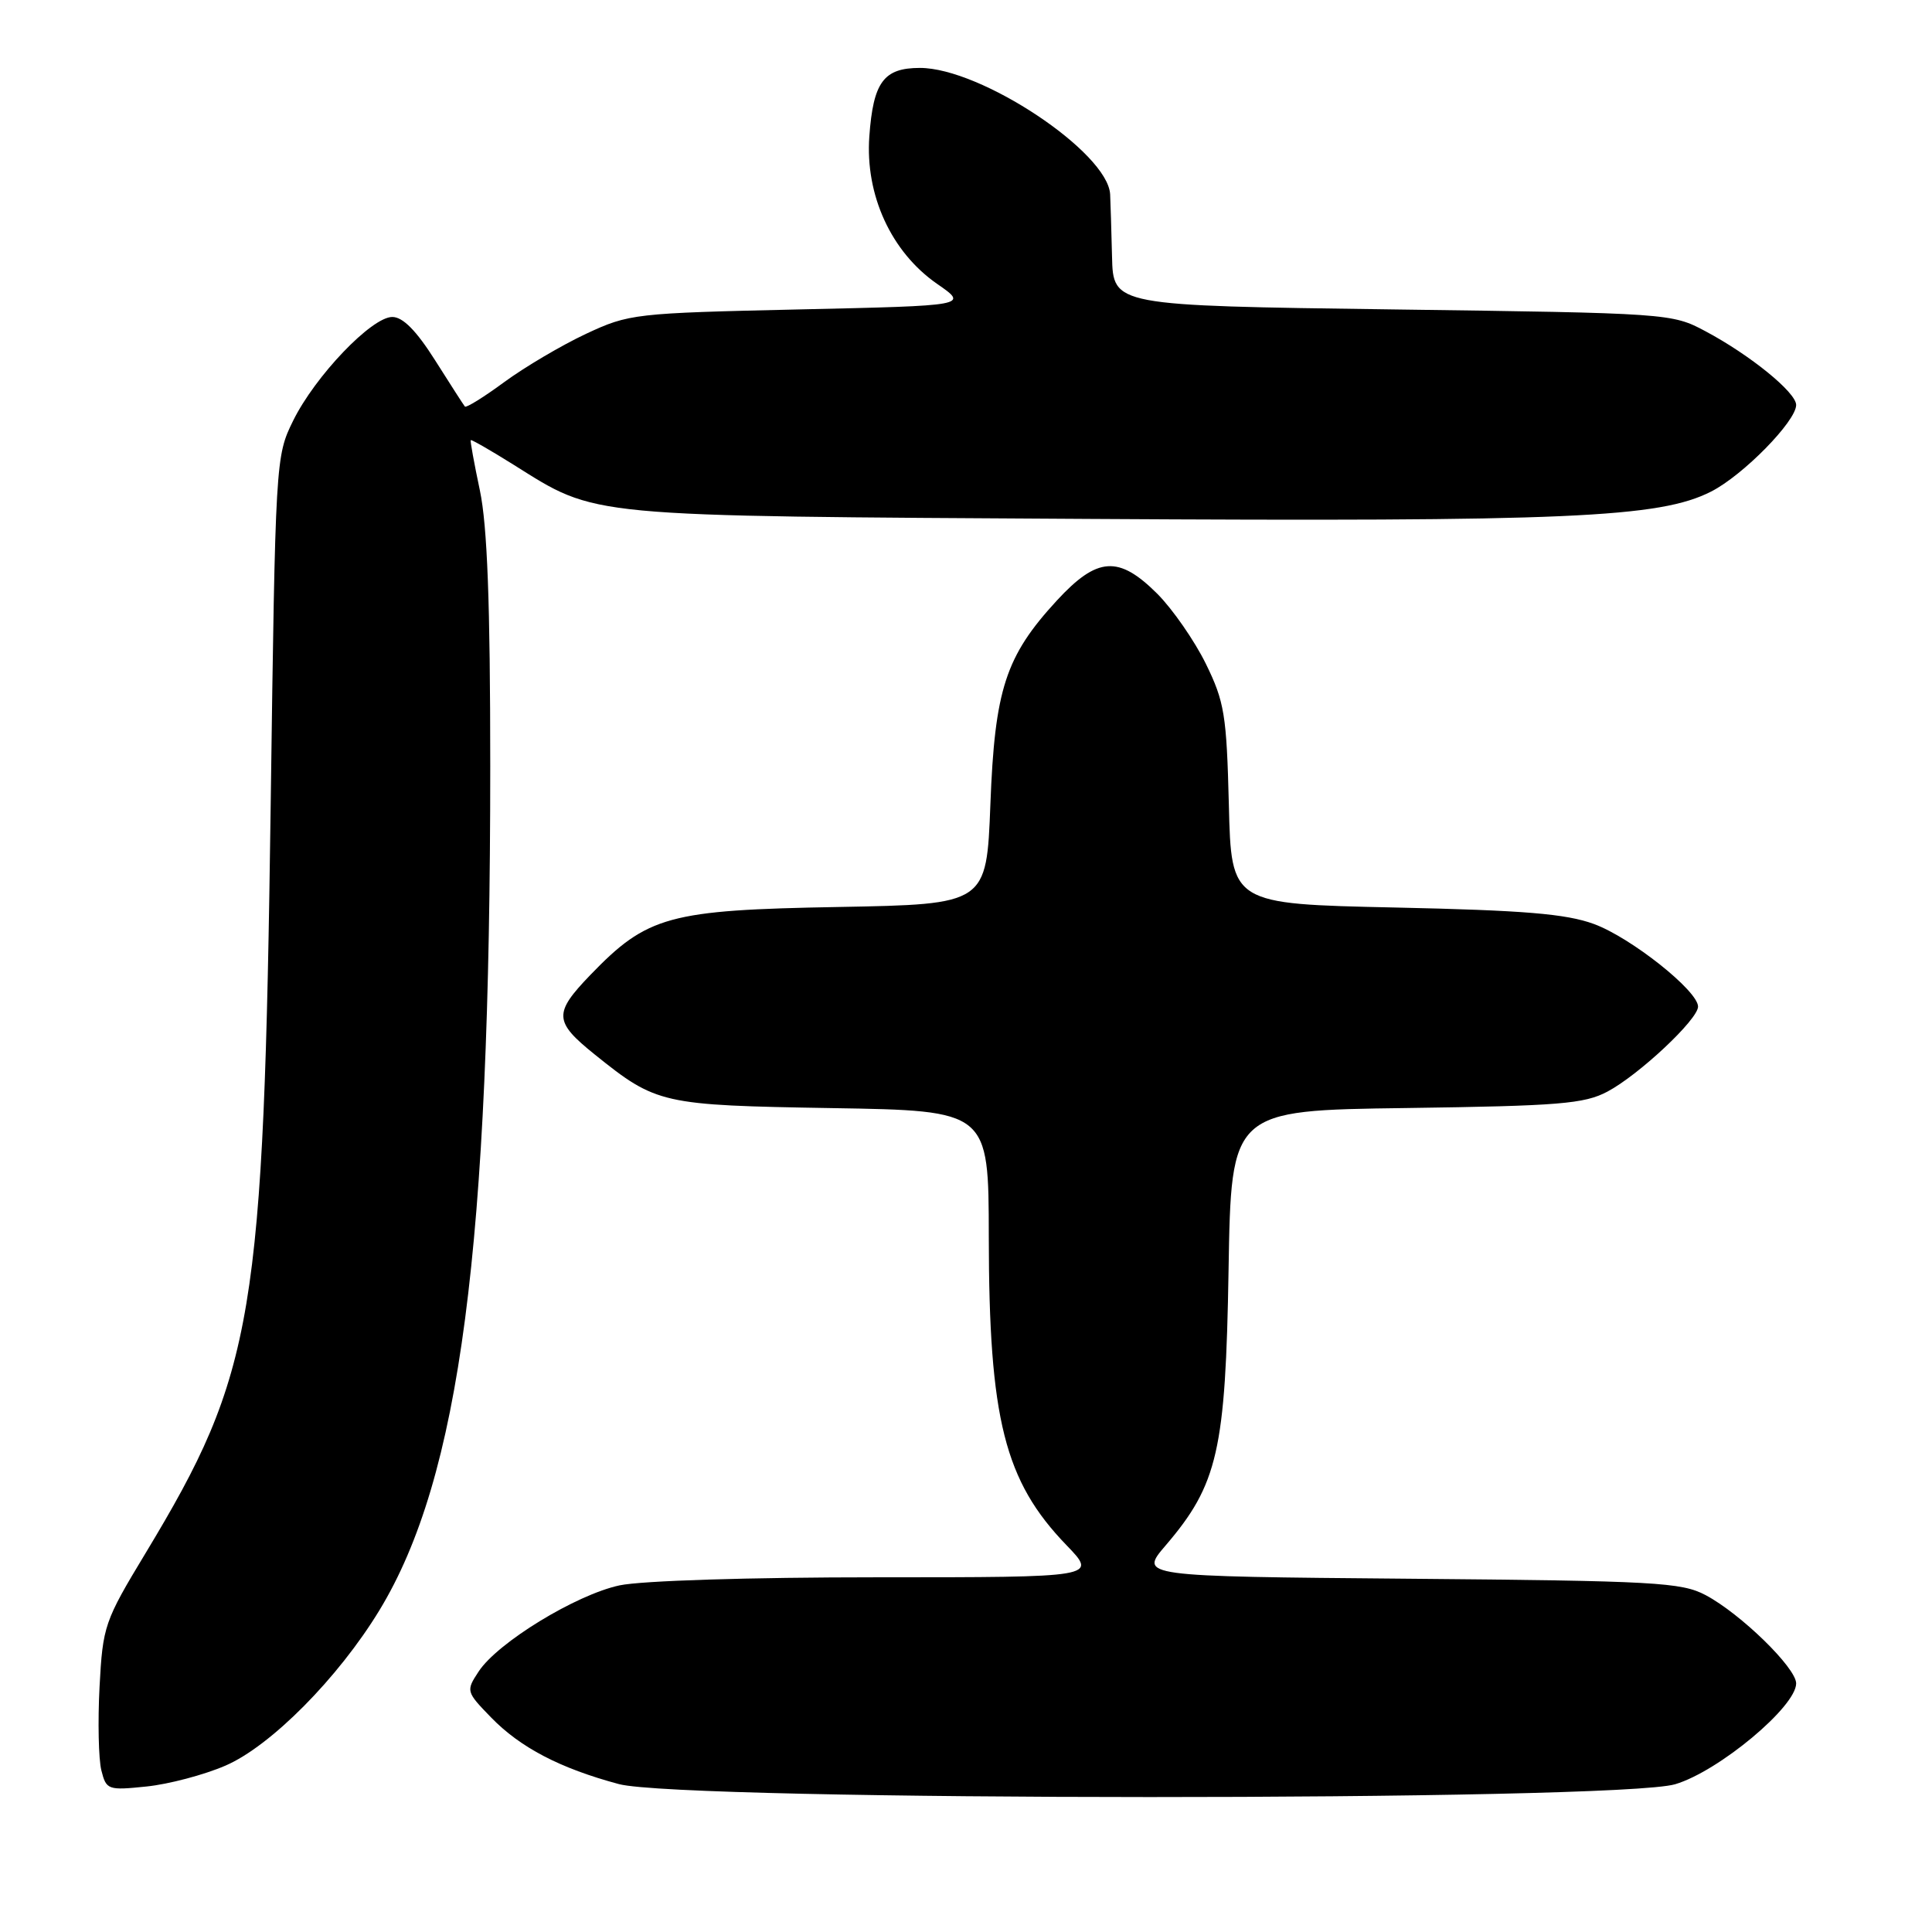 <?xml version="1.0" encoding="UTF-8" standalone="no"?>
<!DOCTYPE svg PUBLIC "-//W3C//DTD SVG 1.1//EN" "http://www.w3.org/Graphics/SVG/1.1/DTD/svg11.dtd" >
<svg xmlns="http://www.w3.org/2000/svg" xmlns:xlink="http://www.w3.org/1999/xlink" version="1.1" viewBox="0 0 256 256">
 <g >
 <path fill="currentColor"
d=" M 221.97 236.42 C 227.73 234.71 238.00 226.15 238.00 223.06 C 238.00 221.00 230.65 213.83 226.00 211.36 C 222.81 209.67 219.32 209.47 186.72 209.19 C 150.94 208.88 150.94 208.88 154.46 204.77 C 161.36 196.71 162.40 192.17 162.79 168.32 C 163.14 147.13 163.14 147.13 186.32 146.82 C 206.60 146.54 209.94 146.27 213.00 144.64 C 217.18 142.42 225.00 135.08 225.00 133.38 C 225.00 131.29 216.09 124.22 211.19 122.43 C 207.49 121.08 201.95 120.62 184.83 120.25 C 163.15 119.78 163.15 119.78 162.83 106.64 C 162.53 94.71 162.25 92.99 159.77 87.93 C 158.26 84.87 155.37 80.71 153.35 78.68 C 148.23 73.57 145.40 73.76 140.04 79.57 C 133.24 86.95 131.81 91.34 131.23 106.61 C 130.72 119.82 130.72 119.82 111.11 120.18 C 88.60 120.58 85.78 121.35 78.21 129.20 C 73.33 134.27 73.39 135.37 78.81 139.73 C 87.00 146.31 87.63 146.45 110.25 146.83 C 131.00 147.17 131.00 147.17 131.02 163.84 C 131.04 188.05 133.10 196.24 141.32 204.75 C 145.42 209.00 145.42 209.00 116.26 209.00 C 99.25 209.00 85.01 209.45 82.09 210.07 C 76.31 211.31 65.92 217.66 63.42 221.49 C 61.73 224.06 61.76 224.16 65.06 227.56 C 68.94 231.56 74.21 234.31 82.00 236.40 C 90.53 238.68 214.29 238.70 221.97 236.42 Z  M 29.86 233.96 C 35.86 231.38 44.83 222.33 50.28 213.36 C 60.96 195.78 64.96 165.28 64.96 101.50 C 64.96 79.89 64.57 69.68 63.59 65.00 C 62.83 61.42 62.29 58.42 62.37 58.32 C 62.46 58.21 65.00 59.67 68.02 61.56 C 79.24 68.58 76.90 68.36 144.19 68.76 C 207.81 69.14 219.92 68.61 226.74 65.13 C 230.97 62.98 238.00 55.81 238.00 53.66 C 238.00 52.00 231.90 47.04 225.98 43.89 C 221.55 41.52 221.12 41.49 184.50 41.00 C 147.50 40.50 147.50 40.50 147.35 34.00 C 147.26 30.42 147.15 26.71 147.10 25.75 C 146.79 20.17 129.98 9.00 121.90 9.00 C 117.09 9.00 115.71 10.87 115.19 18.08 C 114.63 25.86 118.10 33.41 124.18 37.62 C 128.34 40.50 128.34 40.50 105.92 41.00 C 84.07 41.49 83.35 41.57 77.64 44.24 C 74.42 45.75 69.56 48.62 66.84 50.61 C 64.13 52.61 61.77 54.07 61.60 53.87 C 61.43 53.67 59.66 50.91 57.66 47.75 C 55.16 43.80 53.38 42.00 51.98 42.00 C 49.24 42.00 41.75 49.84 38.84 55.75 C 36.52 60.46 36.49 60.91 35.87 106.50 C 34.94 174.62 33.73 181.88 19.27 205.83 C 13.83 214.83 13.62 215.45 13.19 223.52 C 12.95 228.12 13.06 233.10 13.43 234.58 C 14.08 237.17 14.30 237.25 19.42 236.72 C 22.34 236.42 27.04 235.18 29.86 233.96 Z "/>
</g>
</svg>